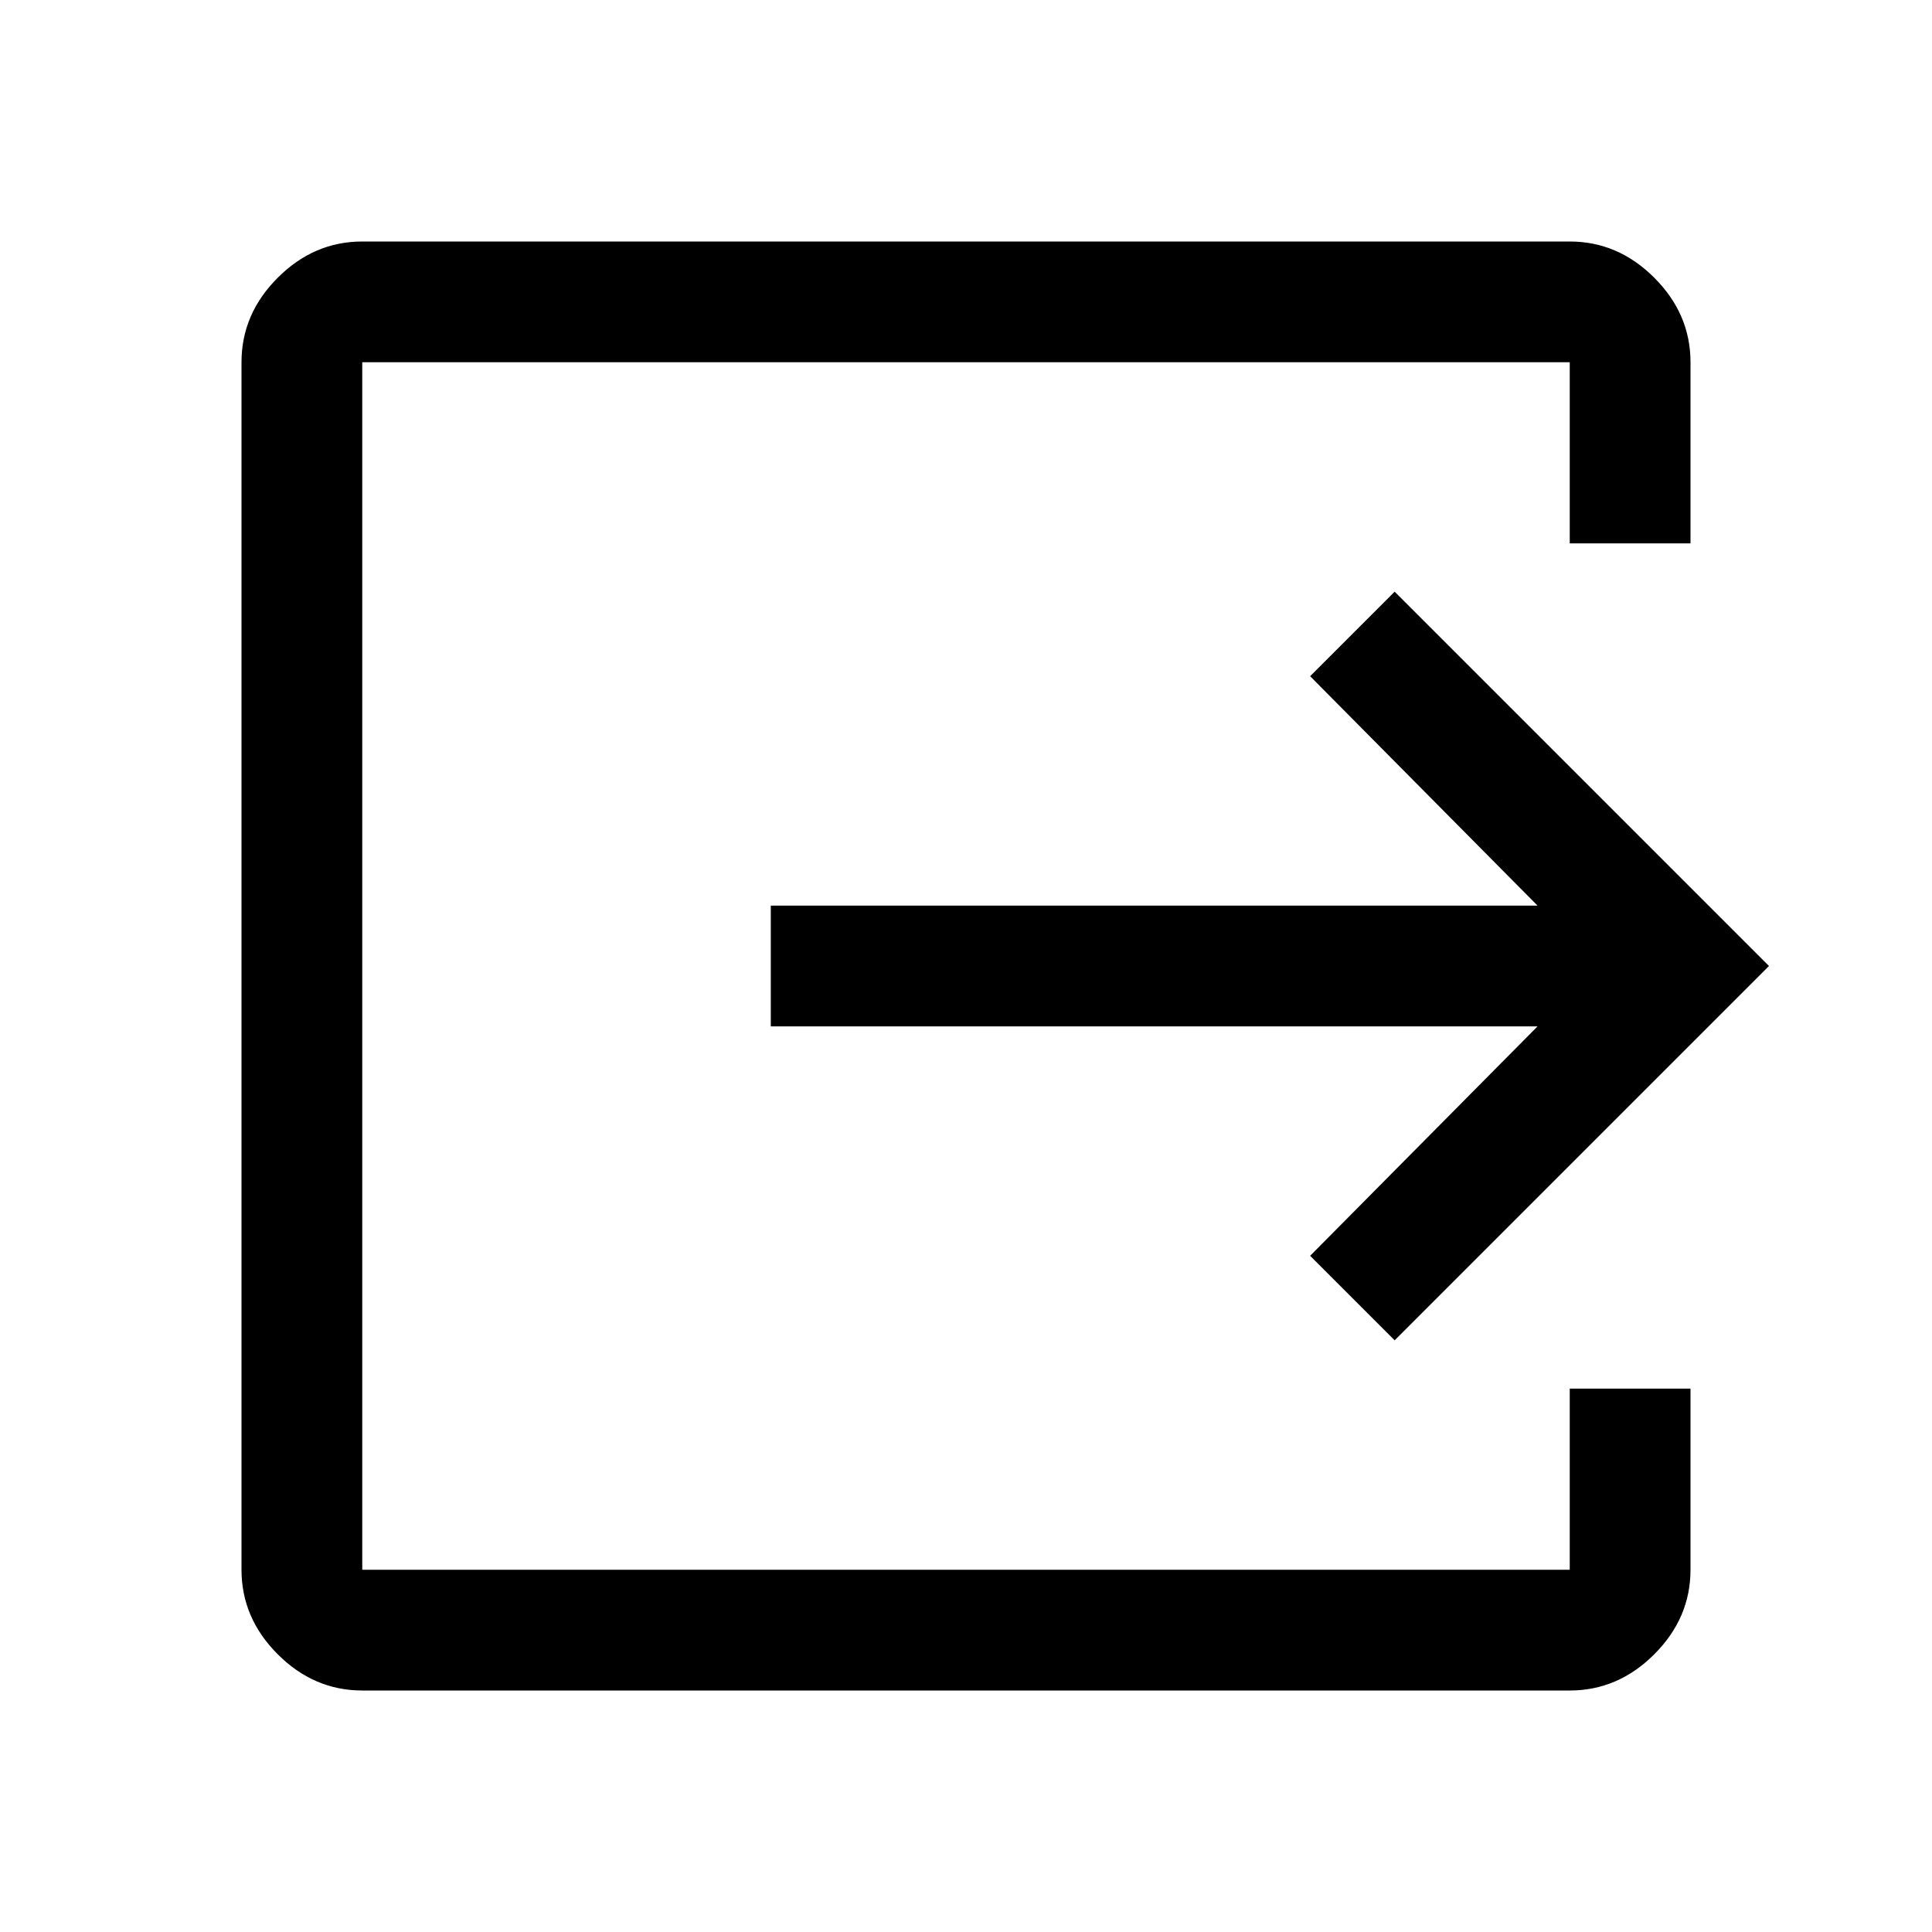 <svg xmlns="http://www.w3.org/2000/svg" width="48" height="48" viewBox="0 0 48 48"><path d="M9 42q-1.2 0-2.1-.9Q6 40.2 6 39V9q0-1.2.9-2.1Q7.8 6 9 6h30q1.2 0 2.1.9.9.9.9 2.1v4.5h-3V9H9v30h30v-4.5h3V39q0 1.2-.9 2.1-.9.9-2.1.9Zm25.65-8.7-2.1-2.1 5.65-5.7H19.15v-3H38.2l-5.65-5.7 2.1-2.1 9.3 9.3Z"/></svg>